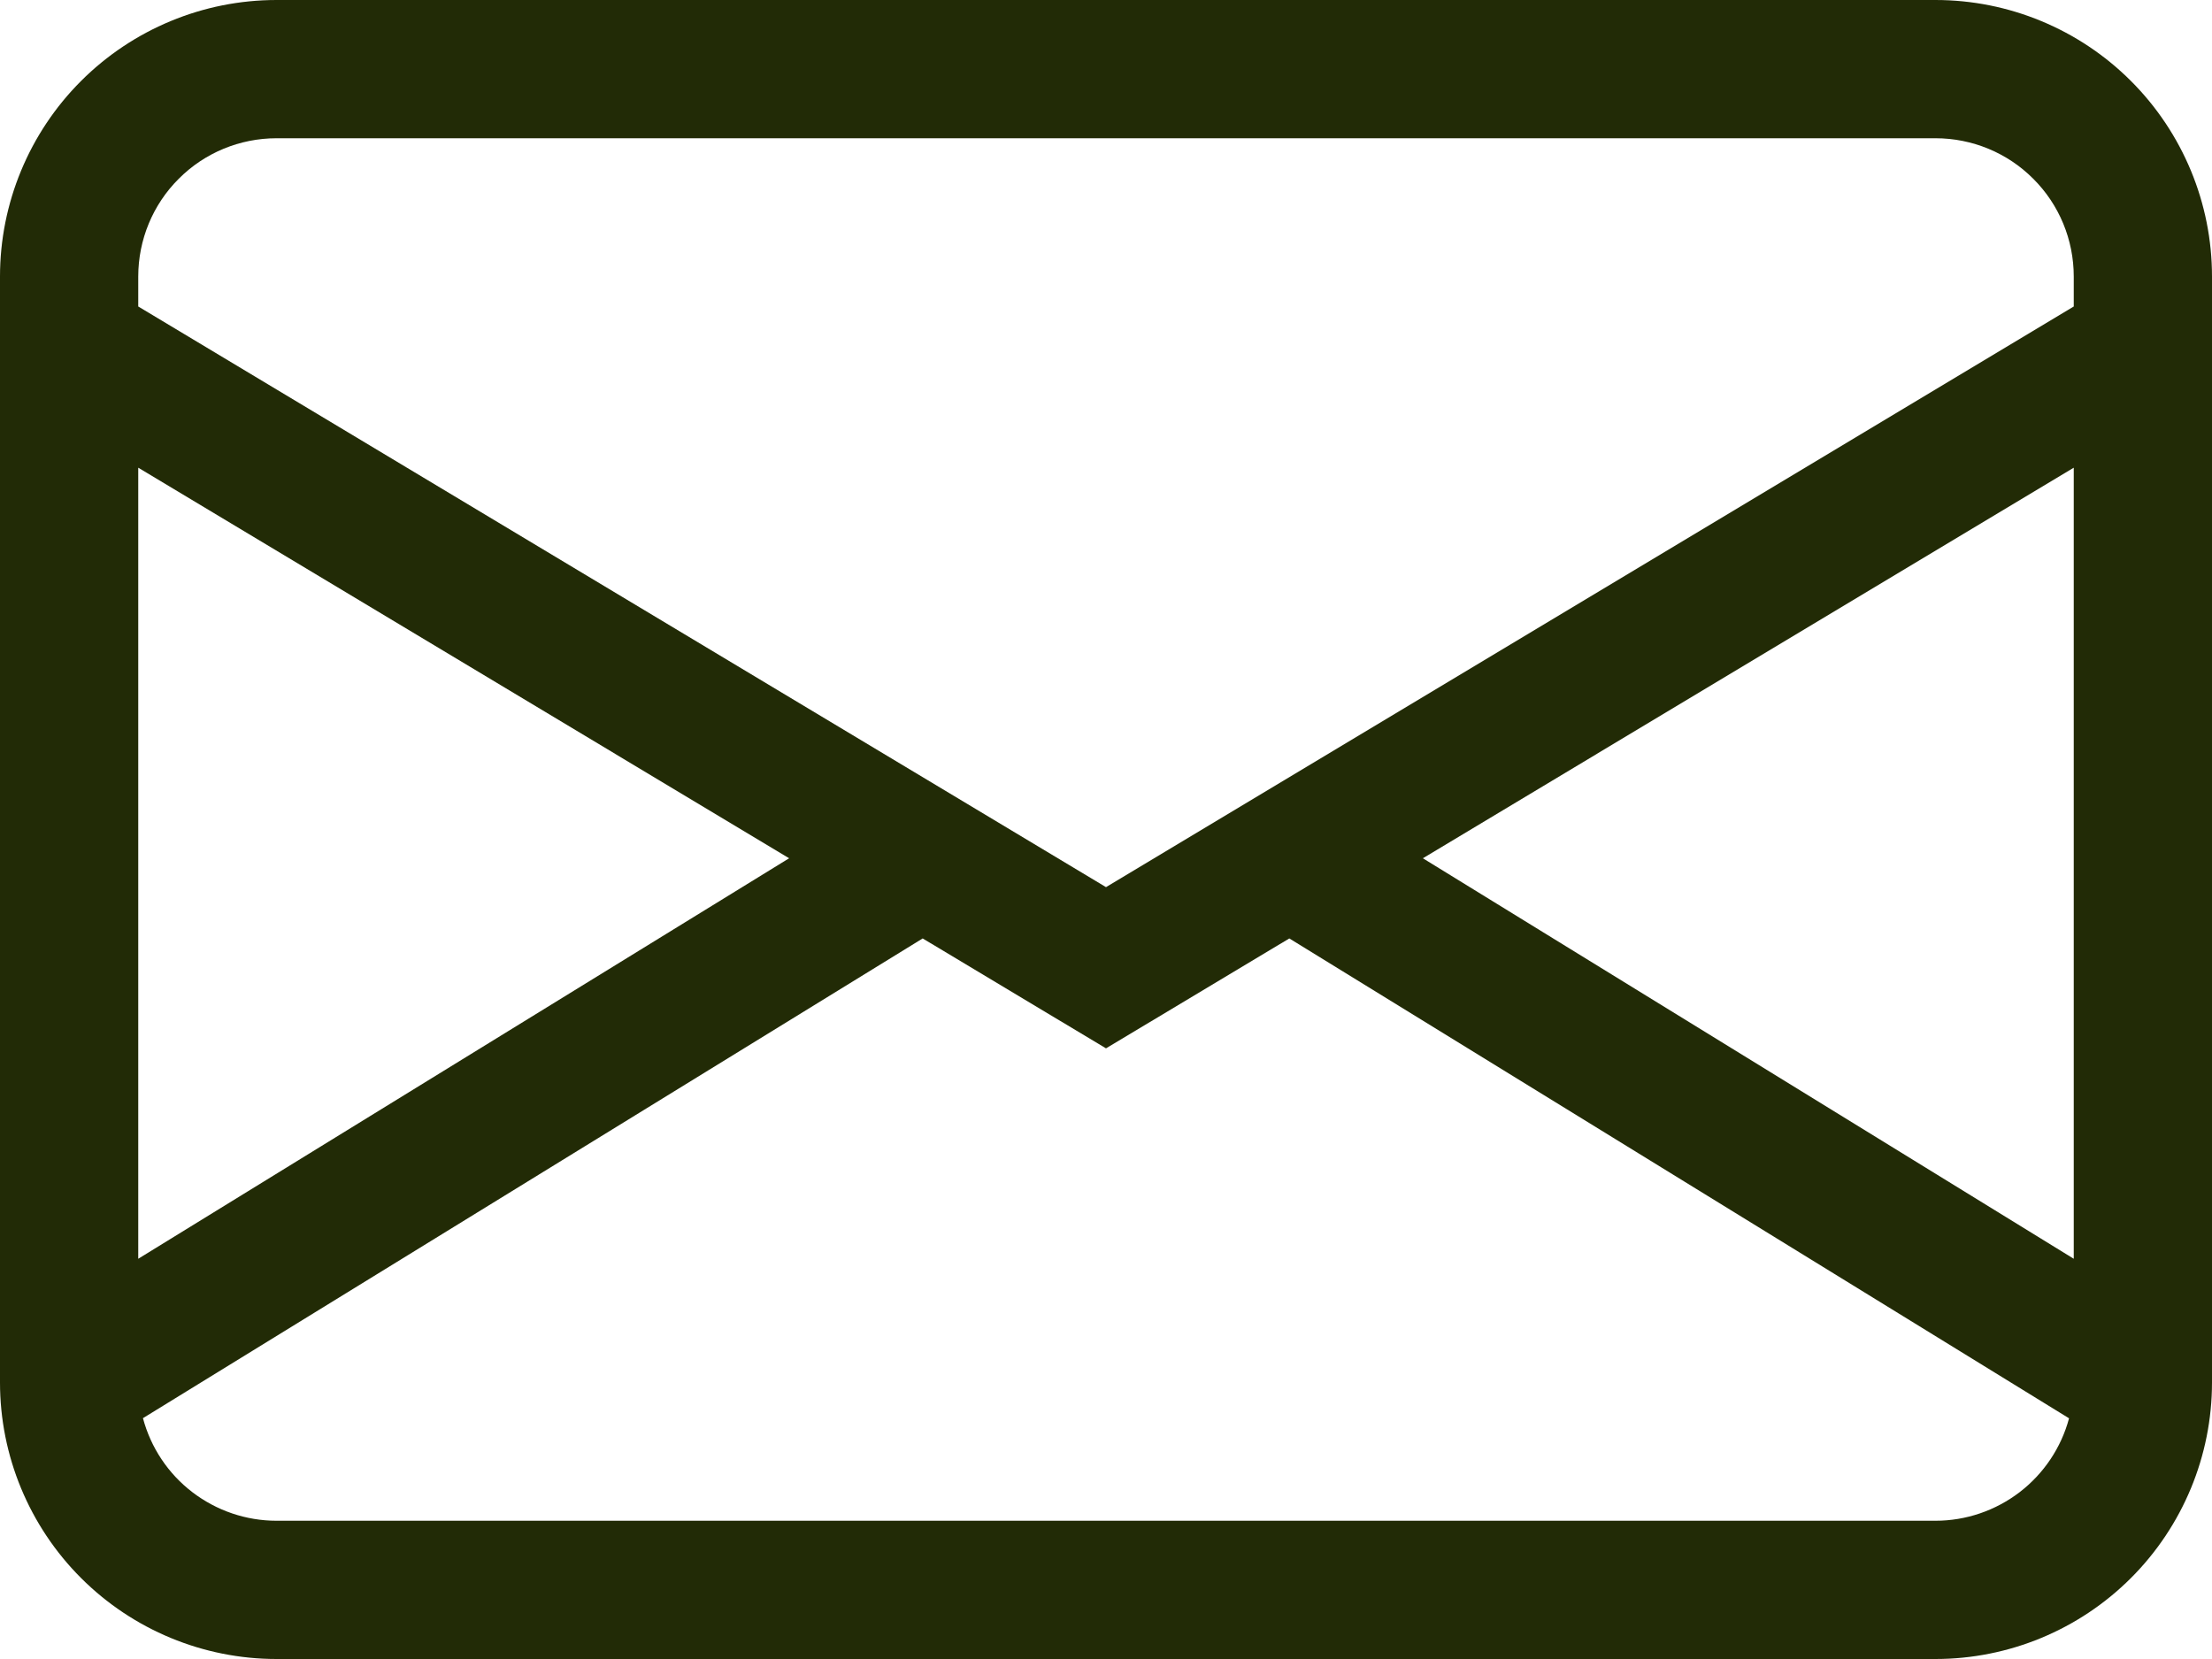 <svg width="16" height="12" viewBox="0 0 16 12" fill="none" xmlns="http://www.w3.org/2000/svg">
<path d="M0 2C0 1.47 0.211 0.961 0.586 0.586C0.961 0.211 1.47 0 2 0H14C14.53 0 15.039 0.211 15.414 0.586C15.789 0.961 16 1.47 16 2V10C16 10.53 15.789 11.039 15.414 11.414C15.039 11.789 14.53 12 14 12H2C1.47 12 0.961 11.789 0.586 11.414C0.211 11.039 0 10.53 0 10V2ZM2 1C1.735 1 1.48 1.105 1.293 1.293C1.105 1.48 1 1.735 1 2V2.217L8 6.417L15 2.217V2C15 1.735 14.895 1.48 14.707 1.293C14.52 1.105 14.265 1 14 1H2ZM15 3.383L10.292 6.208L15 9.105V3.383ZM14.966 10.259L9.326 6.788L8 7.583L6.674 6.788L1.034 10.258C1.091 10.471 1.216 10.659 1.391 10.793C1.566 10.927 1.78 11 2 11H14C14.22 11 14.434 10.927 14.609 10.793C14.783 10.659 14.909 10.472 14.966 10.259ZM1 9.105L5.708 6.208L1 3.383V9.105Z" fill="#222B06"/>
</svg>
